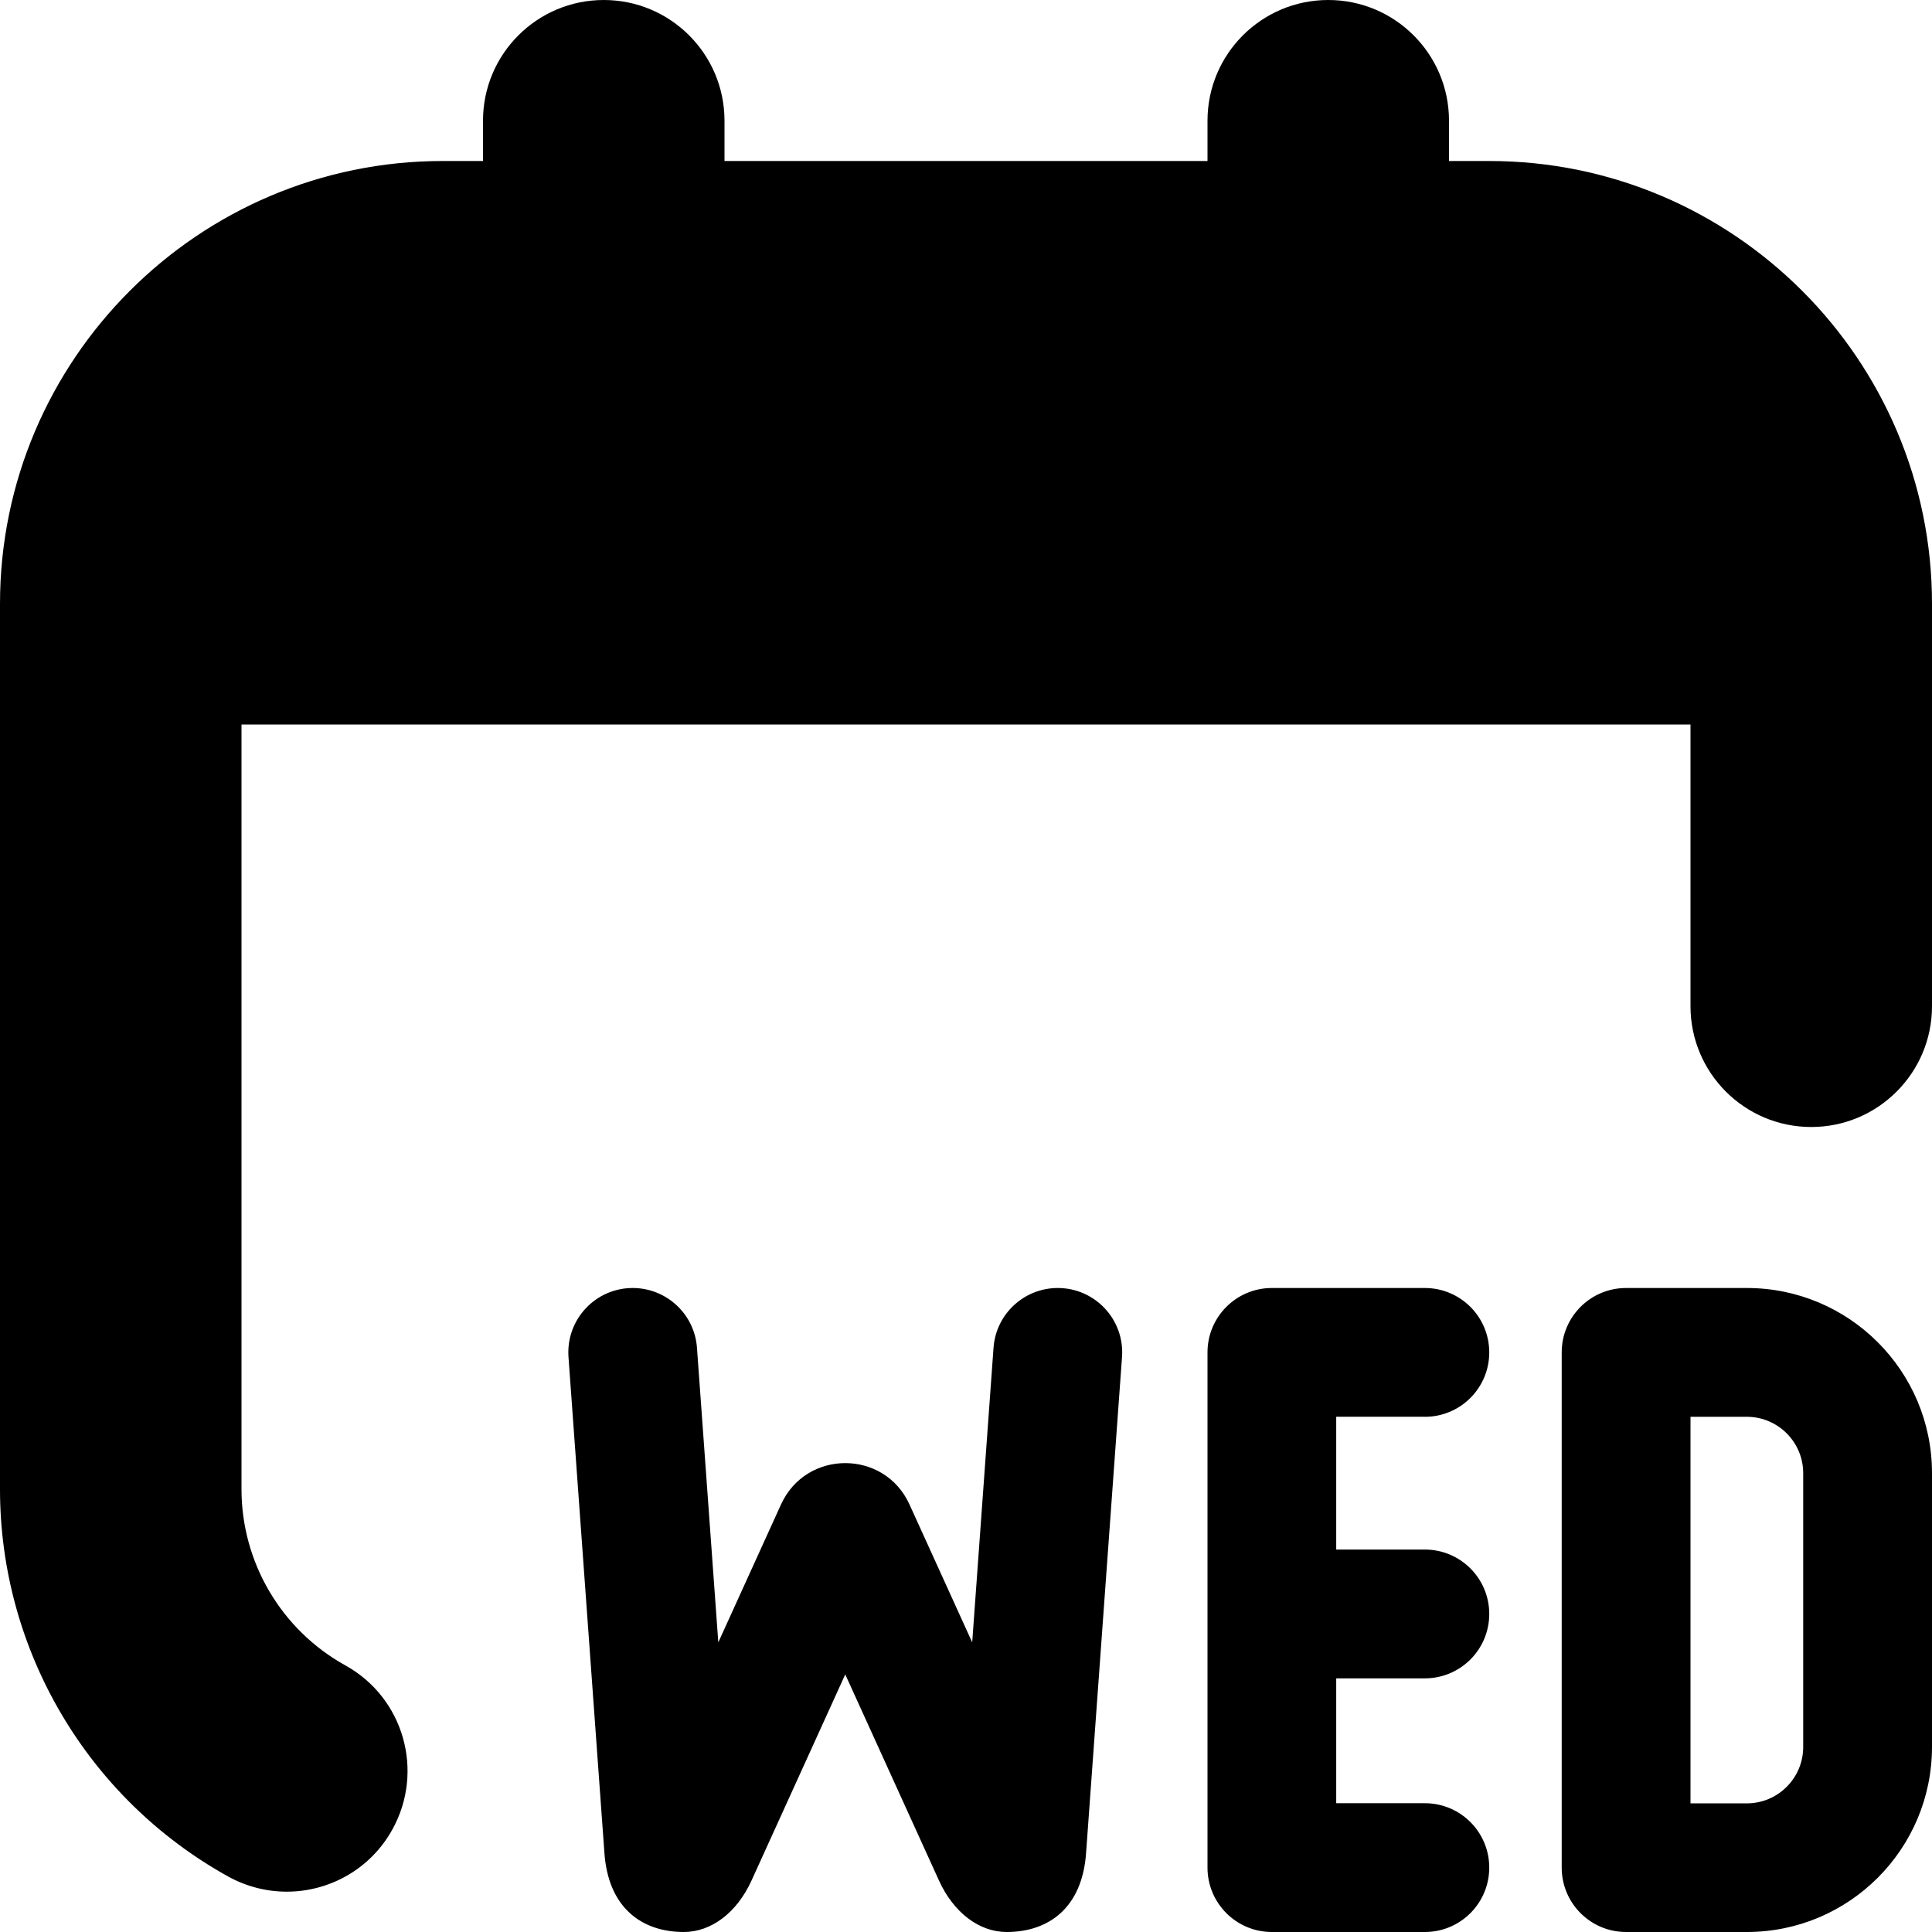 <?xml version="1.0" encoding="UTF-8"?>
<svg xmlns="http://www.w3.org/2000/svg" id="Layer_1" data-name="Layer 1" viewBox="0 0 24 24">
  <path d="m24,7.5v5c0,.828-.672,1.5-1.5,1.5s-1.5-.672-1.5-1.5v-3.5H3v9.5c0,.908.494,1.747,1.29,2.188.725.401.986,1.314.584,2.039-.273.494-.785.772-1.312.772-.246,0-.496-.061-.727-.188-1.749-.97-2.835-2.813-2.835-4.812V7.5C0,4.467,2.468,2,5.5,2h.5v-.5c0-.829.672-1.5,1.5-1.5s1.5.671,1.5,1.5v.5h6v-.5c0-.829.672-1.5,1.5-1.5s1.5.671,1.5,1.5v.5h.5c3.032,0,5.5,2.467,5.5,5.5Zm-10.86,8.5c-.419,0-.768.324-.798.742l-.265,3.66-.779-1.713c-.311-.685-1.284-.685-1.596,0l-.779,1.713-.265-3.66c-.03-.418-.379-.742-.798-.742-.465,0-.831.394-.798.858l.445,6.142c.043.705.472,1,.988,1,.342,0,.66-.242.841-.64l1.164-2.56,1.164,2.56c.181.398.499.64.841.64.516,0,.945-.295.988-1l.445-6.142c.034-.463-.333-.858-.798-.858Zm4.56,1.6c.442,0,.8-.358.8-.8s-.358-.8-.8-.8h-1.9c-.442,0-.8.358-.8.8v6.4c0,.442.358.8.8.8h1.9c.442,0,.8-.358.8-.8s-.358-.8-.8-.8h-1.101v-1.551h1.101c.442,0,.8-.358.8-.8s-.358-.8-.8-.8h-1.101v-1.65h1.101Zm6.3.7v3.4c0,1.27-1.03,2.3-2.3,2.3h-1.5c-.442,0-.8-.358-.8-.8v-6.4c0-.442.358-.8.8-.8h1.5c1.27,0,2.3,1.03,2.3,2.3Zm-1.6,0c0-.386-.314-.7-.7-.7s-.7,0-.7,0v4.802s.314,0,.7,0,.7-.314.7-.7v-3.4Z"/>
</svg>

